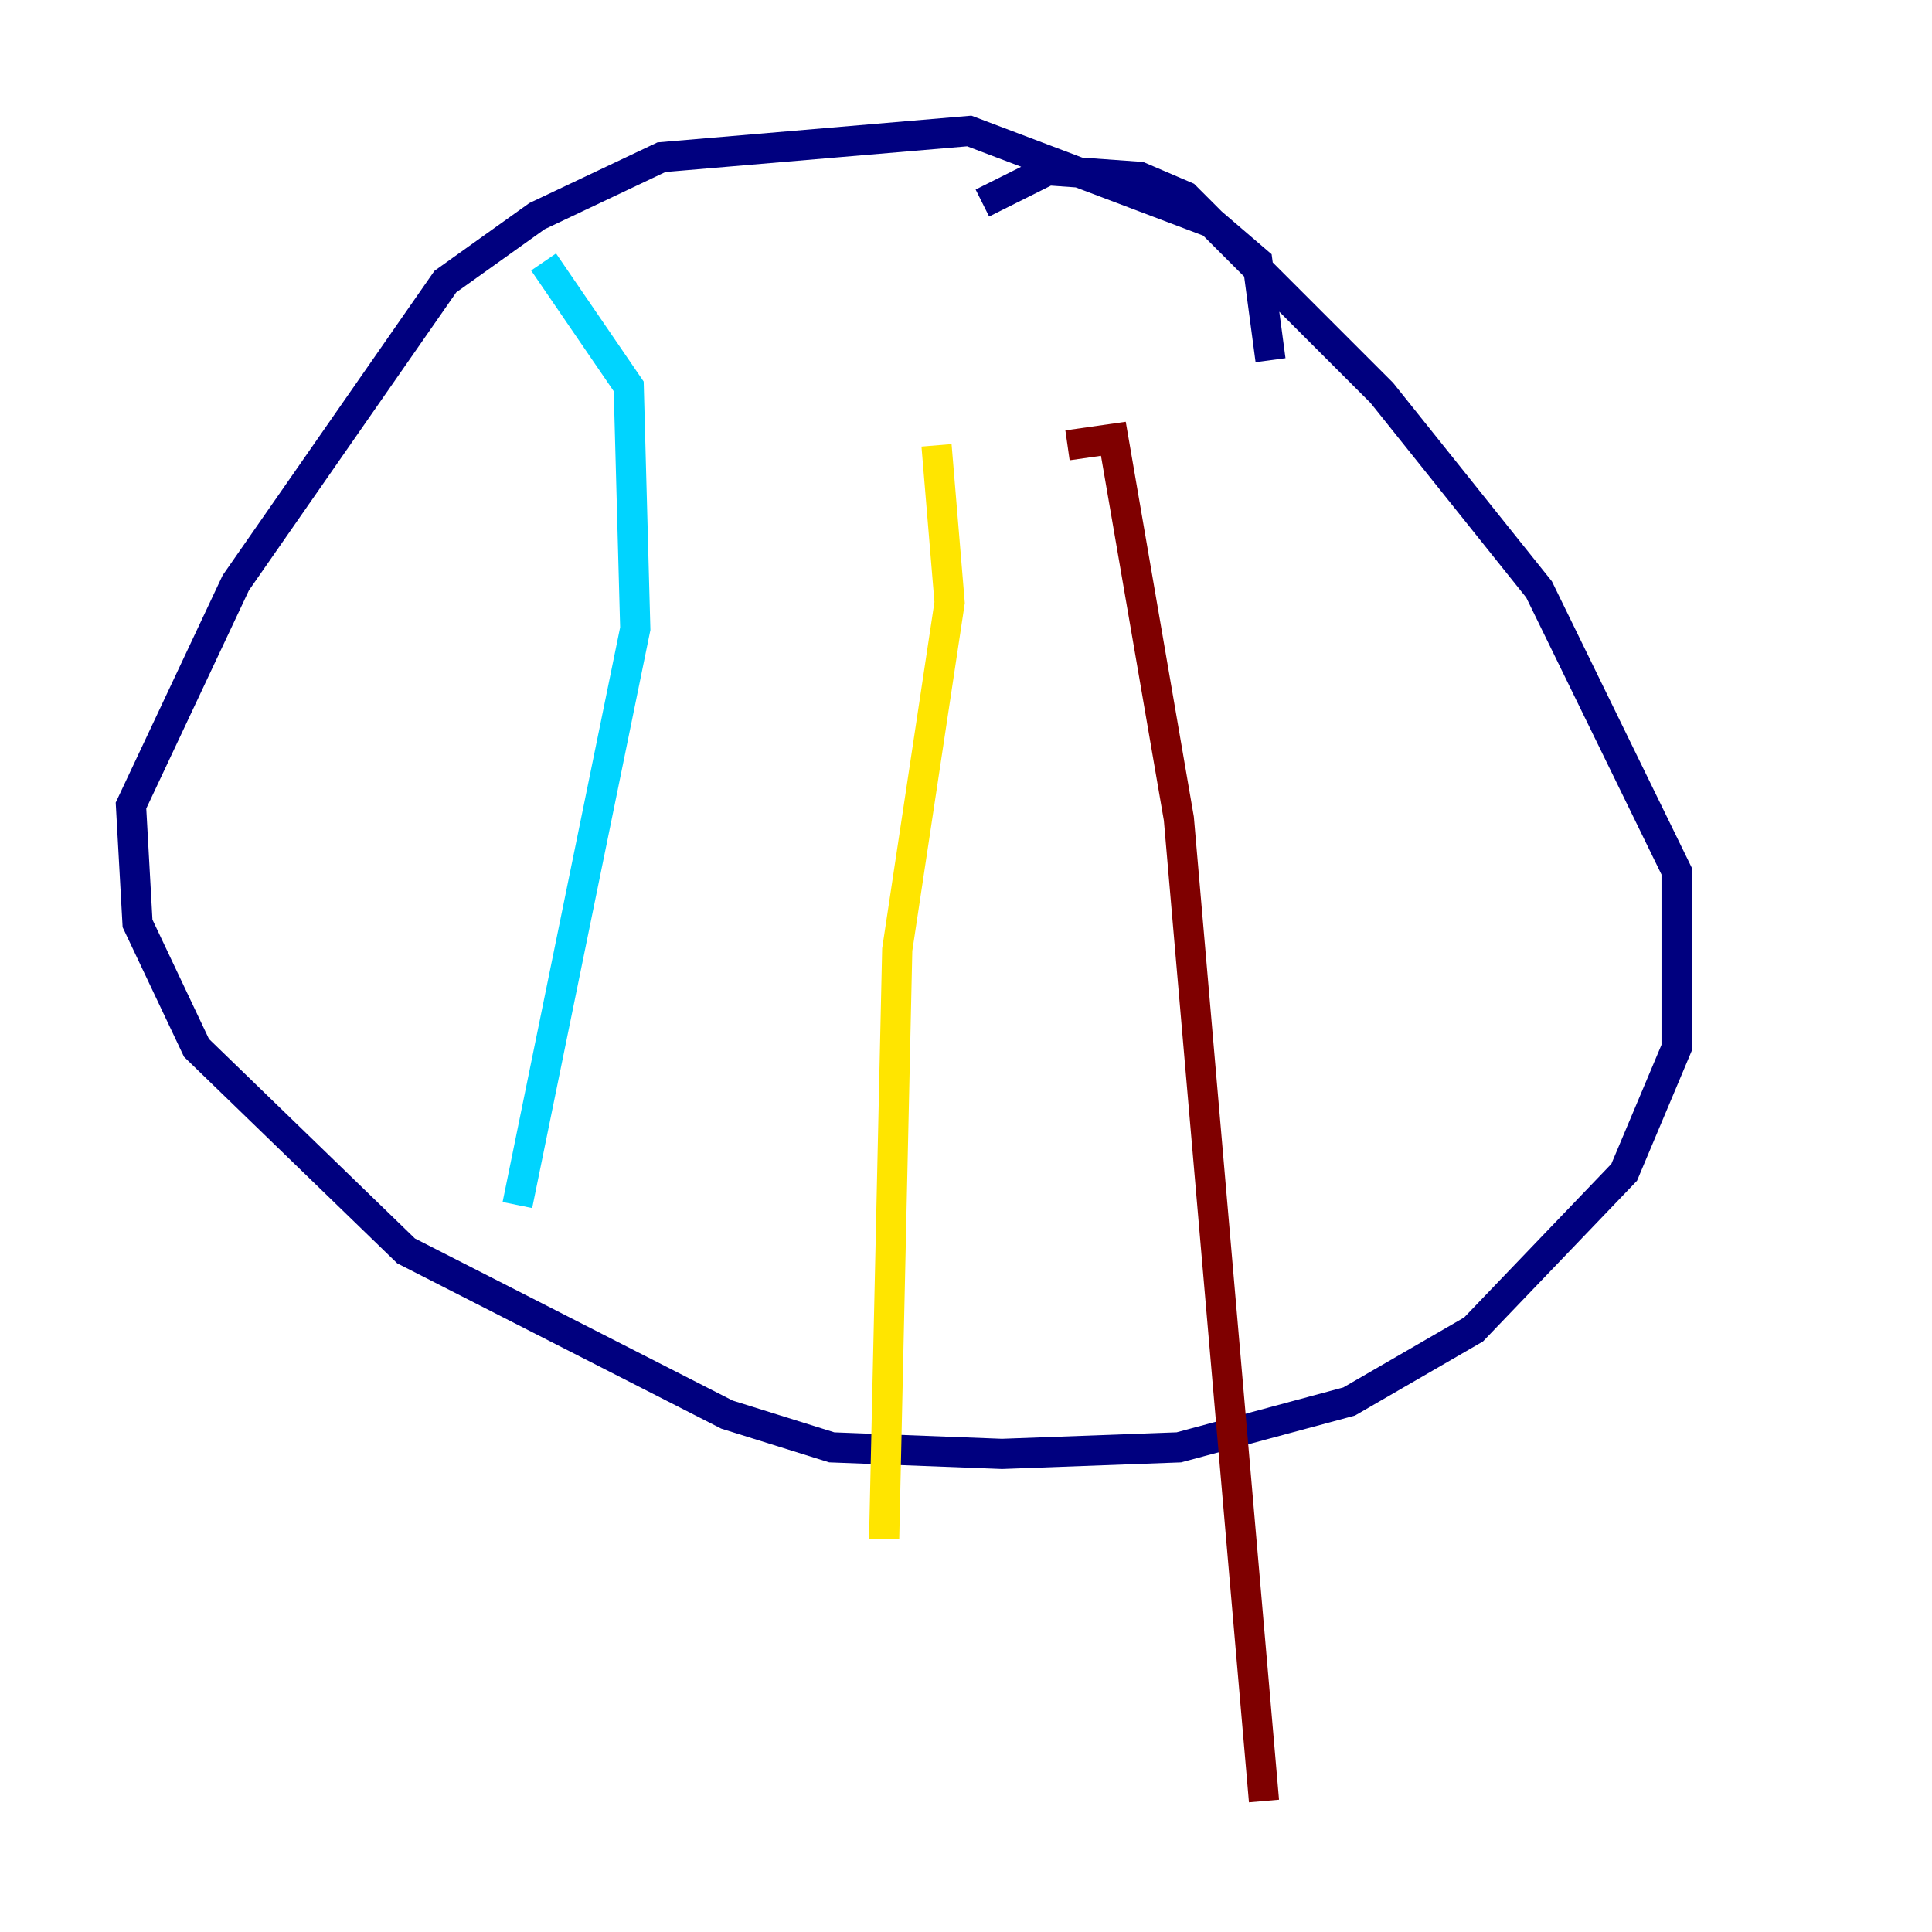 <?xml version="1.0" encoding="utf-8" ?>
<svg baseProfile="tiny" height="128" version="1.2" viewBox="0,0,128,128" width="128" xmlns="http://www.w3.org/2000/svg" xmlns:ev="http://www.w3.org/2001/xml-events" xmlns:xlink="http://www.w3.org/1999/xlink"><defs /><polyline fill="none" points="65.085,13.451 69.424,11.281 75.498,11.715 78.536,13.017 91.552,26.034 101.966,39.051 111.078,57.709 111.078,69.424 107.607,77.668 97.627,88.081 89.383,92.854 78.102,95.891 66.386,96.325 55.105,95.891 48.163,93.722 26.902,82.875 13.017,69.424 9.112,61.18 8.678,53.37 15.62,38.617 29.505,18.658 35.58,14.319 43.824,10.414 64.217,8.678 80.271,14.752 83.308,17.356 84.176,23.864" stroke="#00007f" stroke-width="2" /><polyline fill="none" points="36.014,17.356 41.654,25.6 42.088,41.654 34.278,79.837" stroke="#00d4ff" stroke-width="2" /><polyline fill="none" points="62.047,29.505 62.915,39.919 59.444,62.915 58.576,101.966" stroke="#ffe500" stroke-width="2" /><polyline fill="none" points="70.725,29.505 73.763,29.071 78.102,54.237 83.742,119.322" stroke="#7f0000" stroke-width="2" /></svg>